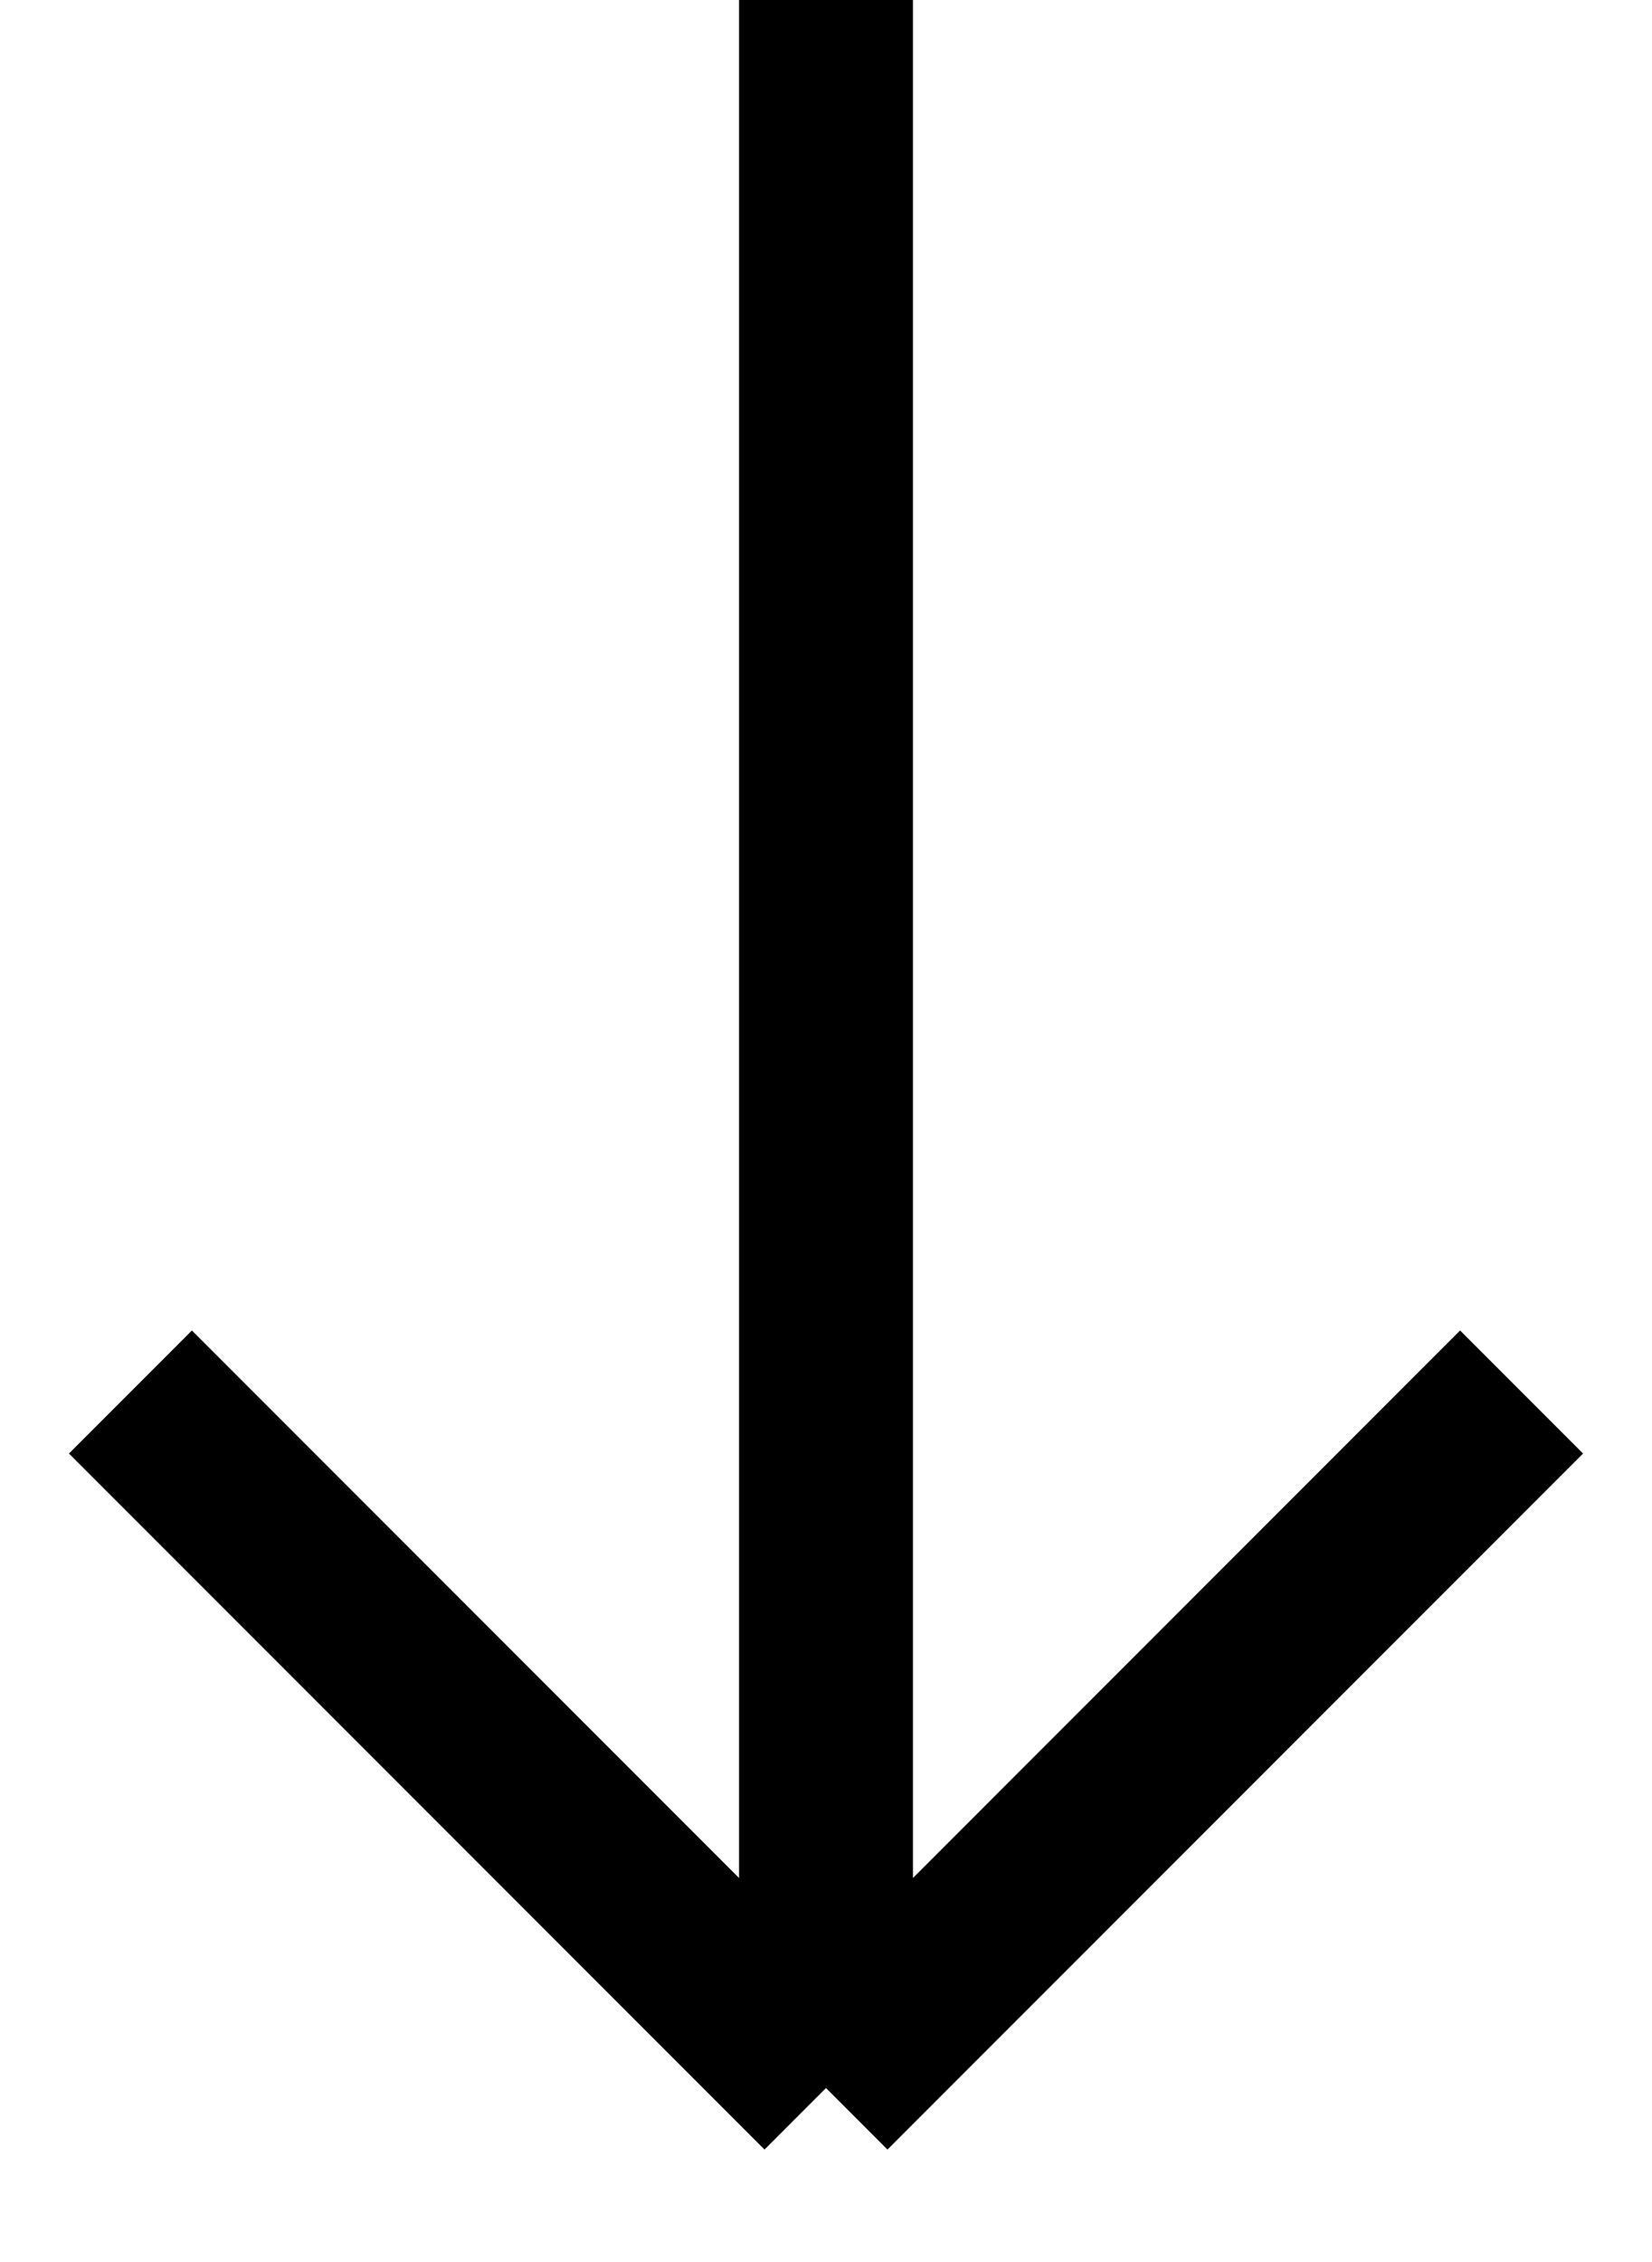 <svg xmlns="http://www.w3.org/2000/svg" width="19" height="26" viewBox="0 0 19 26" fill="none">
                            <path d="M9.5 0L9.5 24M9.5 24L17.5 16M9.5 24L1.5 16" stroke="currentColor" stroke-width="2" />
                        </svg>